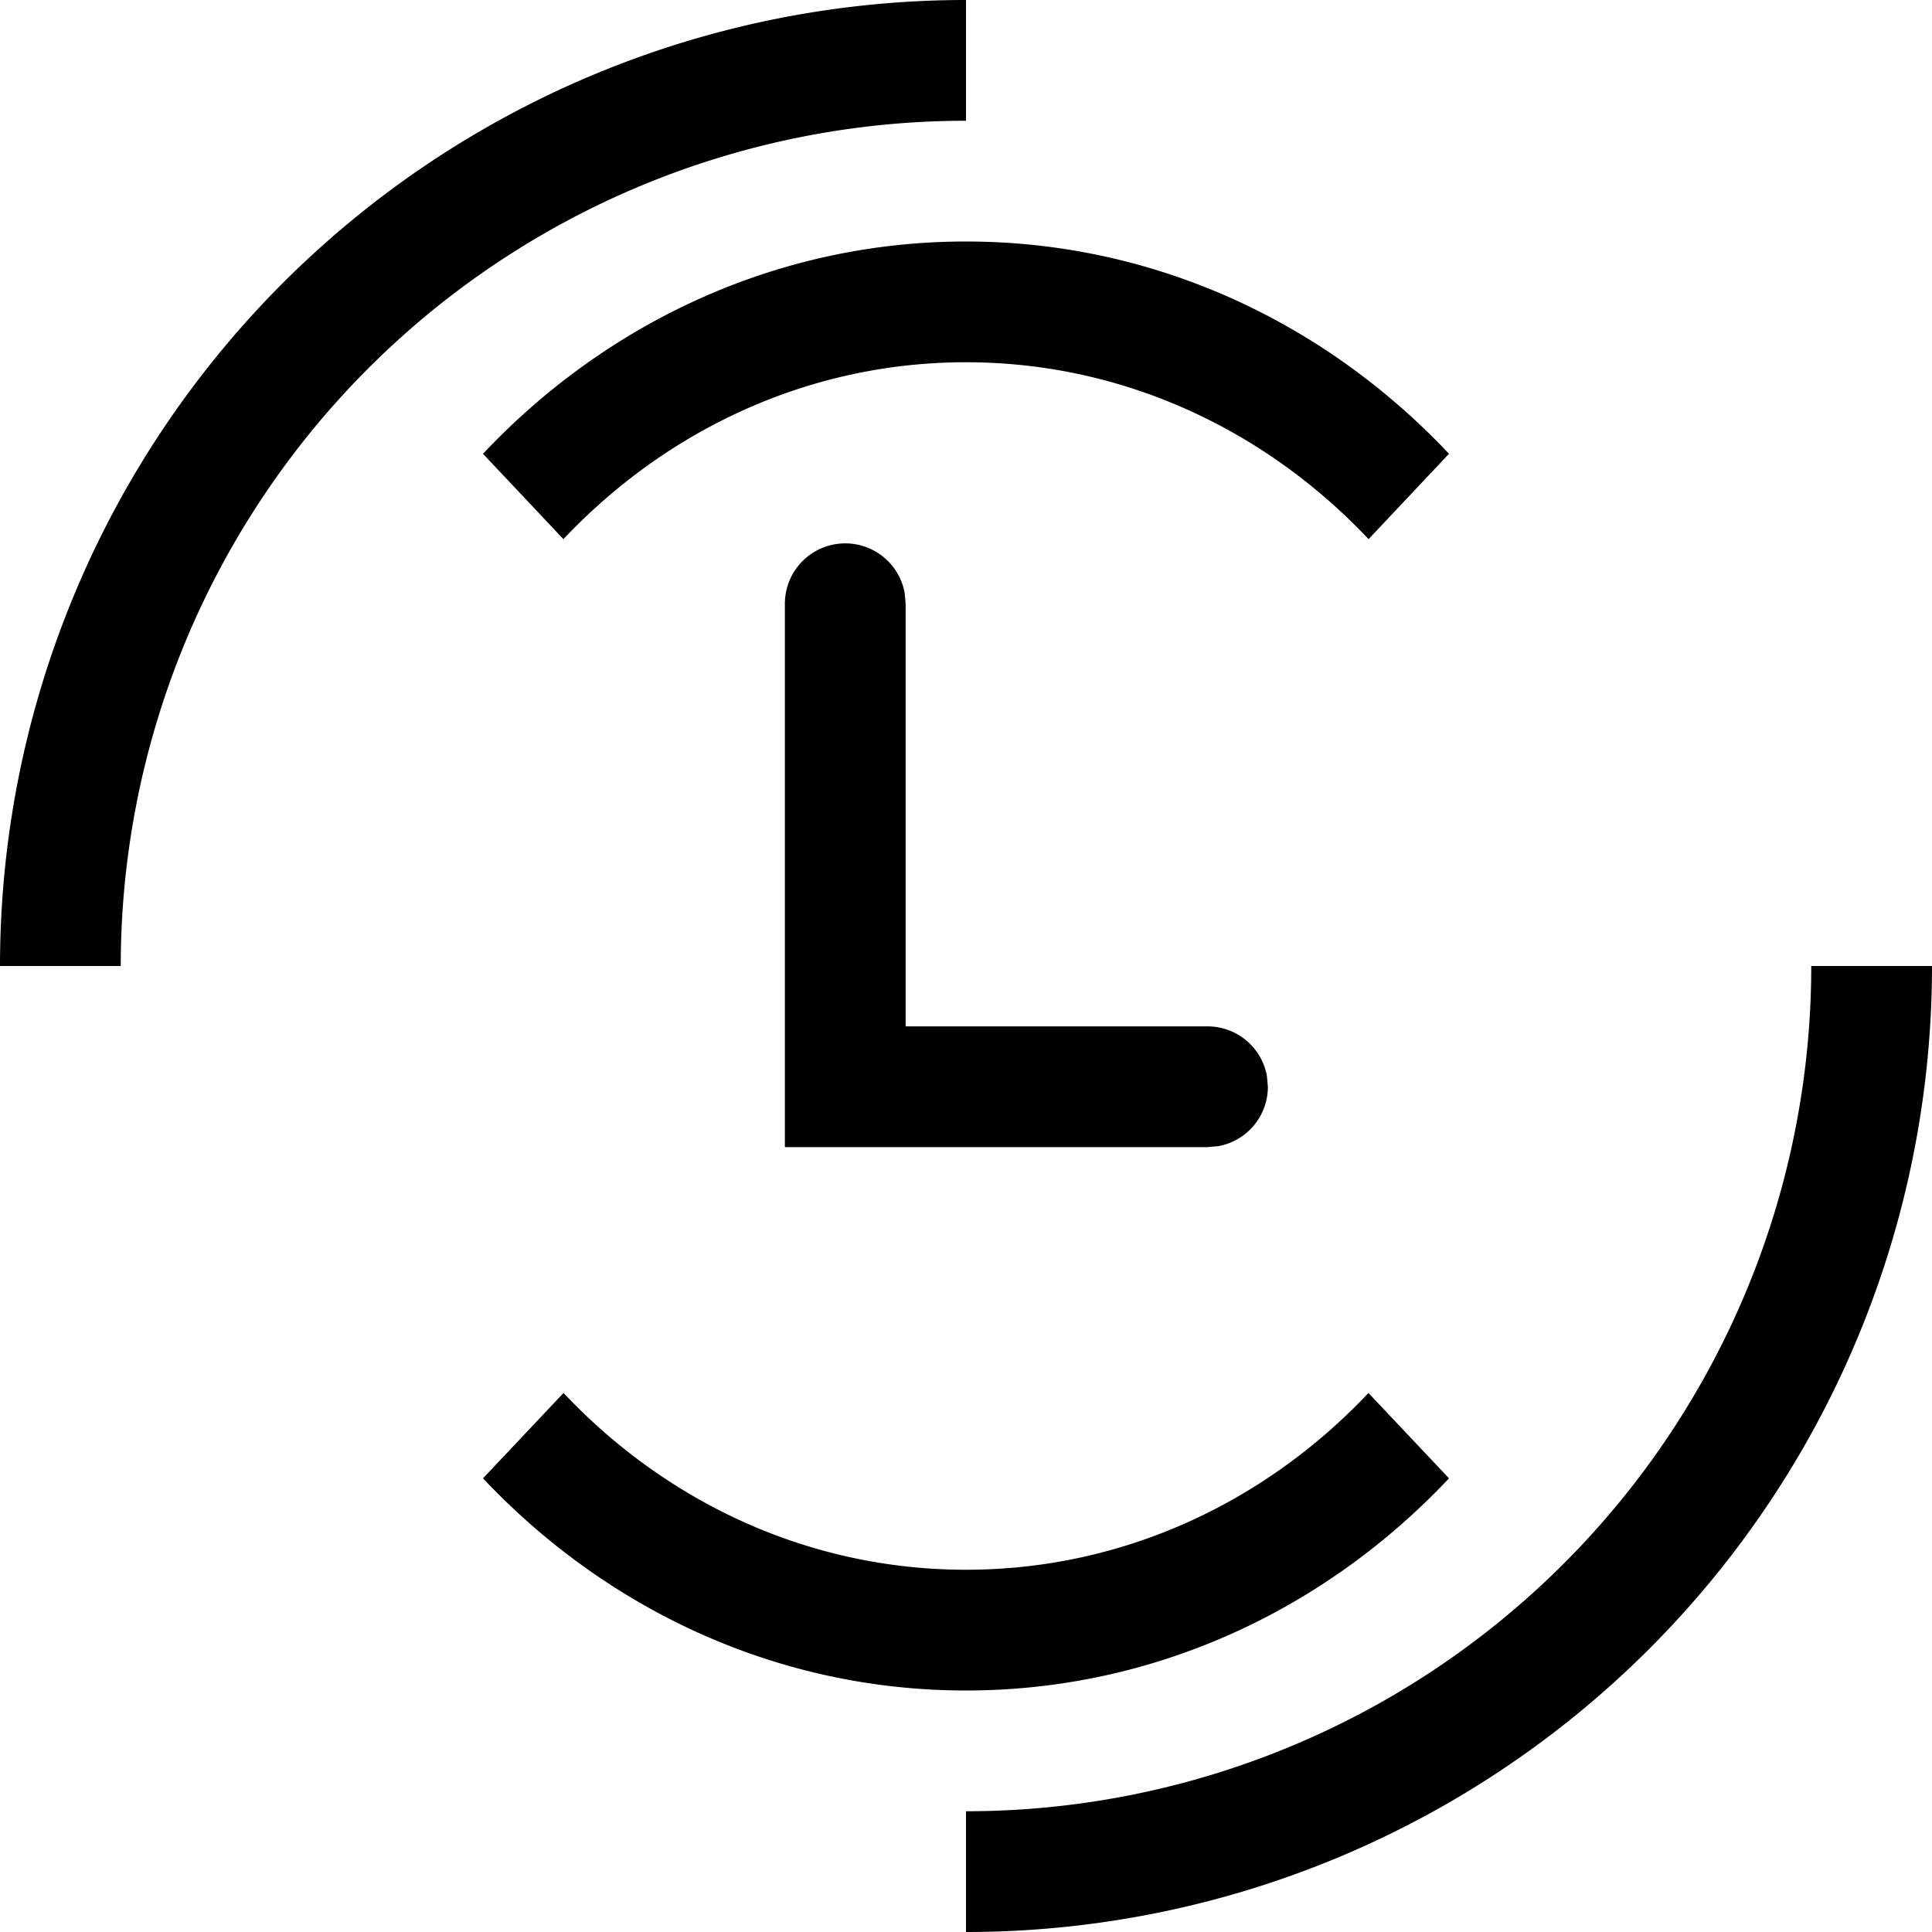 <svg xmlns="http://www.w3.org/2000/svg" width="16" height="16" viewBox="0 0 16 16"><path d="M16 8a8 8 0 0 1-8 8v-1a7 7 0 0 0 7-7h1zm-4.667 3.536.667.707C10.976 13.33 9.562 14 8 14c-1.562 0-2.976-.671-4-1.757l.667-.707C5.52 12.441 6.698 13 8 13s2.48-.56 3.333-1.464zM7 4.5a.5.5 0 0 1 .492.41L7.5 5v3.5H10a.5.5 0 0 1 .492.41L10.5 9a.5.5 0 0 1-.41.492L10 9.5H6.5V5a.5.5 0 0 1 .5-.5zM8 0v1a7 7 0 0 0-7 7H0a8 8 0 0 1 8-8zm0 2c1.562 0 2.977.672 4 1.758l-.666.707C10.48 3.56 9.302 3 8 3s-2.48.56-3.334 1.465L4 3.758C5.023 2.672 6.438 2 8 2z"/></svg>